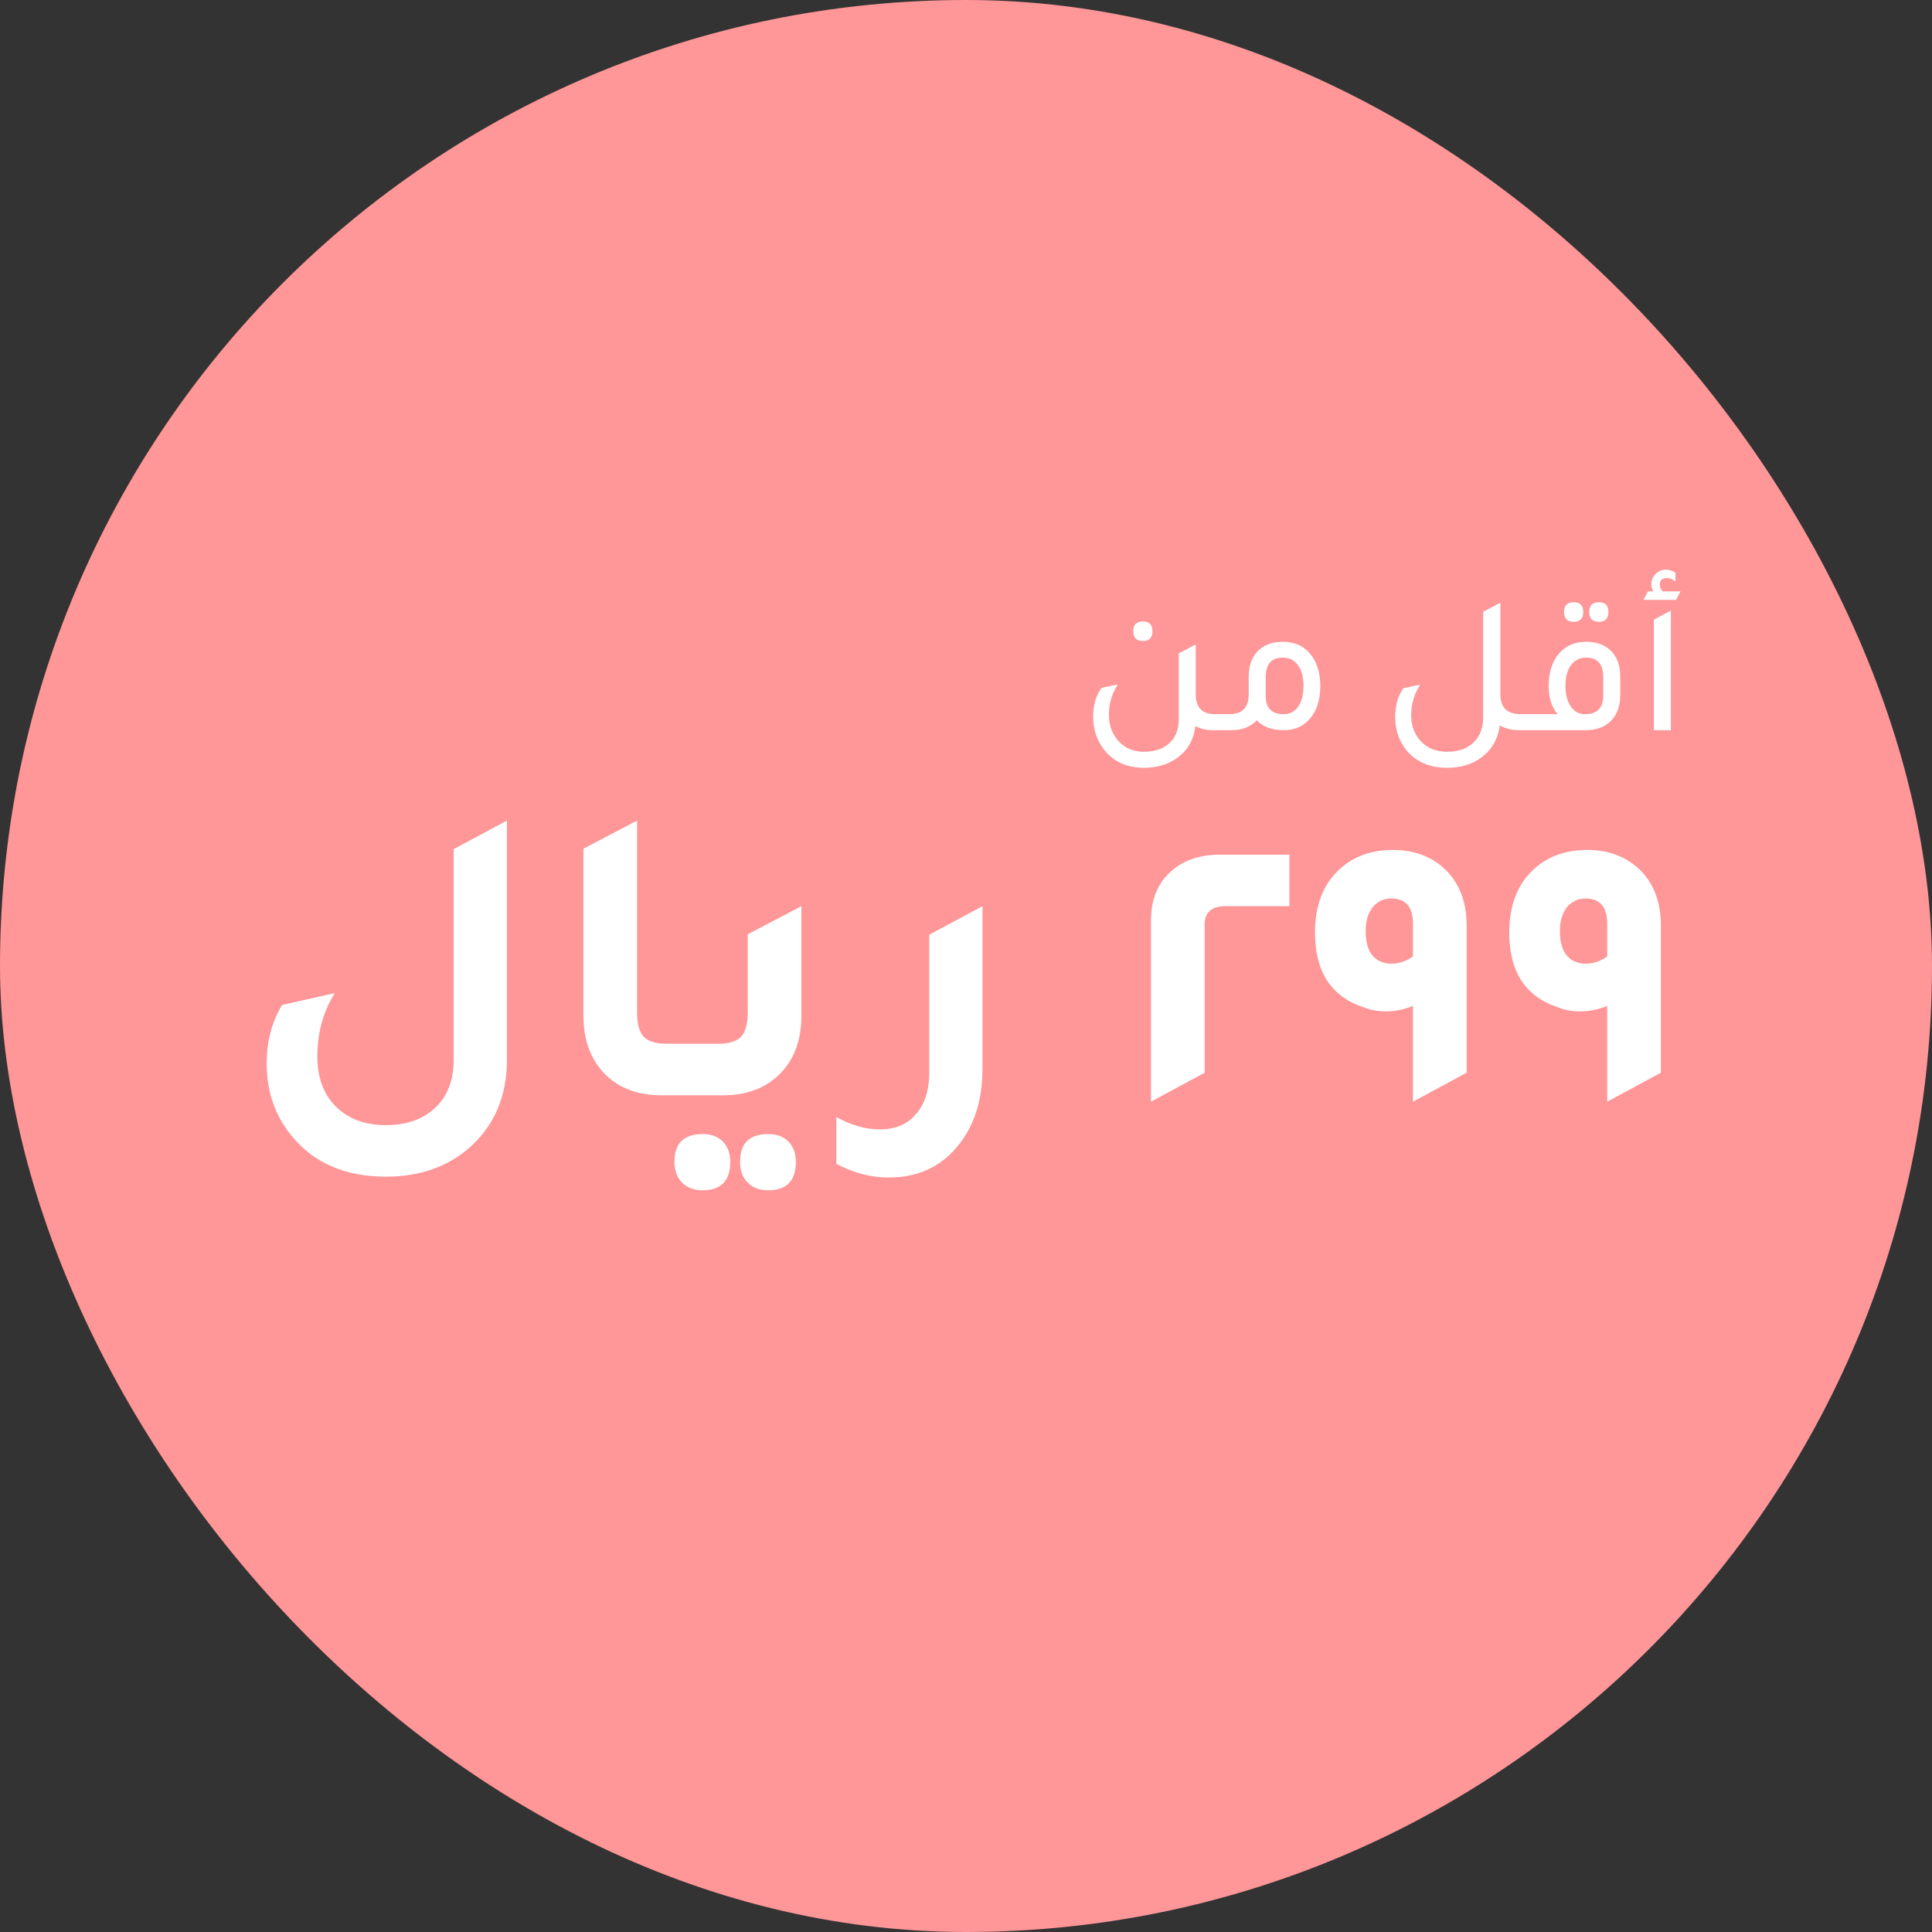 <svg width="127" height="127" viewBox="0 0 127 127" fill="none" xmlns="http://www.w3.org/2000/svg">
<rect x="0" y="0" width="127" height="127" fill="#333333" stroke="none"/>
<rect width="127" height="127" rx="63.5" fill="#FF9697"/>
<path d="M75.132 42.137C74.708 42.137 74.495 41.92 74.495 41.487C74.495 41.062 74.708 40.85 75.132 40.85C75.548 40.85 75.756 41.062 75.756 41.487C75.756 41.92 75.548 42.137 75.132 42.137ZM79.877 46.947H80.735V48H79.747C79.297 48 78.907 47.909 78.577 47.727C78.473 48.611 78.088 49.3 77.42 49.794C76.822 50.245 76.081 50.47 75.197 50.47C74.071 50.47 73.195 50.071 72.571 49.274C72.095 48.659 71.856 47.931 71.856 47.09C71.856 46.362 72.038 45.738 72.402 45.218L73.481 44.984C73.091 45.599 72.896 46.262 72.896 46.973C72.896 47.701 73.122 48.299 73.572 48.767C73.997 49.2 74.539 49.417 75.197 49.417C75.96 49.417 76.549 49.196 76.965 48.754C77.312 48.381 77.485 47.896 77.485 47.298V42.956L78.603 42.358V45.647C78.603 46.514 79.028 46.947 79.877 46.947ZM82.083 44.477C82.083 43.723 82.308 43.138 82.759 42.722C83.157 42.367 83.677 42.189 84.319 42.189C85.142 42.189 85.775 42.492 86.217 43.099C86.598 43.61 86.789 44.278 86.789 45.101C86.789 46.037 86.546 46.769 86.061 47.298C85.636 47.766 85.082 48 84.397 48C83.617 48 83.023 47.783 82.616 47.35C82.2 47.783 81.641 48 80.939 48H79.951V46.947H80.809C81.658 46.947 82.083 46.514 82.083 45.647V44.477ZM83.201 45.738C83.201 46.544 83.595 46.947 84.384 46.947C84.791 46.947 85.108 46.782 85.333 46.453C85.567 46.124 85.684 45.664 85.684 45.075C85.684 44.494 85.562 44.044 85.32 43.723C85.077 43.394 84.743 43.229 84.319 43.229C83.573 43.229 83.201 43.662 83.201 44.529V45.738ZM99.98 46.947H100.838V48H99.85C99.382 48 98.961 47.896 98.589 47.688C98.467 48.581 98.064 49.283 97.38 49.794C96.773 50.245 96.023 50.47 95.131 50.47C93.969 50.47 93.072 50.08 92.44 49.3C91.954 48.693 91.712 47.97 91.712 47.129C91.712 46.392 91.889 45.764 92.245 45.244L93.363 44.997C92.964 45.612 92.765 46.284 92.765 47.012C92.765 47.731 92.994 48.321 93.454 48.78C93.878 49.205 94.437 49.417 95.131 49.417C95.919 49.417 96.526 49.183 96.951 48.715C97.315 48.316 97.497 47.805 97.497 47.181V40.213L98.628 39.615V45.647C98.628 46.514 99.078 46.947 99.98 46.947ZM103.453 40.876C103.029 40.876 102.816 40.659 102.816 40.226C102.816 39.801 103.029 39.589 103.453 39.589C103.869 39.589 104.077 39.801 104.077 40.226C104.077 40.659 103.869 40.876 103.453 40.876ZM105.104 40.876C104.68 40.876 104.467 40.659 104.467 40.226C104.467 39.801 104.68 39.589 105.104 39.589C105.52 39.589 105.728 39.801 105.728 40.226C105.728 40.659 105.52 40.876 105.104 40.876ZM100.06 48V46.947H102.4C102.002 46.505 101.802 45.89 101.802 45.101C101.802 44.156 102.049 43.42 102.543 42.891C102.977 42.423 103.553 42.189 104.272 42.189C105.009 42.189 105.581 42.419 105.988 42.878C106.335 43.285 106.508 43.818 106.508 44.477V45.712C106.5 46.431 106.287 46.999 105.871 47.415C105.464 47.805 104.922 48 104.246 48H100.06ZM105.39 44.529C105.39 43.662 105.018 43.229 104.272 43.229C103.848 43.229 103.514 43.394 103.271 43.723C103.029 44.044 102.907 44.494 102.907 45.075C102.907 45.647 103.024 46.102 103.258 46.44C103.492 46.778 103.804 46.947 104.194 46.947C104.992 46.947 105.39 46.531 105.39 45.699V44.529ZM108.028 39.433L108.327 38.874H108.678C108.591 38.718 108.548 38.558 108.548 38.393C108.548 38.133 108.643 37.912 108.834 37.73C109.025 37.539 109.25 37.444 109.51 37.444C109.727 37.444 109.935 37.513 110.134 37.652V38.224C109.943 38.077 109.761 38.003 109.588 38.003C109.267 38.003 109.107 38.146 109.107 38.432C109.107 38.579 109.168 38.727 109.289 38.874H110.472L110.173 39.433H108.028ZM108.717 48V40.733L109.835 40.135V48H108.717Z" fill="white"/>
<path d="M33.322 69.676C33.322 72.065 32.501 73.988 30.858 75.444C29.402 76.713 27.573 77.348 25.37 77.348C22.72 77.348 20.666 76.471 19.21 74.716C18.09 73.372 17.53 71.776 17.53 69.928C17.53 68.472 17.866 67.184 18.538 66.064L22.01 65.28C21.245 66.493 20.862 67.884 20.862 69.452C20.862 70.833 21.264 71.925 22.066 72.728C22.888 73.549 23.989 73.96 25.37 73.96C26.733 73.96 27.816 73.577 28.618 72.812C29.421 72.047 29.822 71.001 29.822 69.676V55.816L33.322 53.94V69.676ZM43.504 72C41.805 72 40.489 71.459 39.556 70.376C38.753 69.443 38.352 68.239 38.352 66.764V55.788L41.88 53.94V66.596C41.88 67.324 42.029 67.847 42.328 68.164C42.627 68.463 43.131 68.612 43.84 68.612H46.36V72H43.504ZM44.672 72V68.612H47.192C47.901 68.612 48.405 68.463 48.704 68.164C49.002 67.847 49.152 67.324 49.152 66.596V61.416L52.68 59.568V66.764C52.68 68.463 52.157 69.788 51.112 70.74C50.197 71.58 49.002 72 47.528 72H44.672ZM46.184 78.244C45.624 78.244 45.176 78.076 44.84 77.74C44.504 77.404 44.336 76.947 44.336 76.368C44.336 75.155 44.952 74.548 46.184 74.548C46.744 74.548 47.182 74.707 47.5 75.024C47.836 75.36 48.004 75.808 48.004 76.368C48.004 77.619 47.397 78.244 46.184 78.244ZM50.496 78.244C49.936 78.244 49.488 78.076 49.152 77.74C48.816 77.404 48.648 76.947 48.648 76.368C48.648 75.155 49.264 74.548 50.496 74.548C51.056 74.548 51.494 74.707 51.812 75.024C52.148 75.36 52.316 75.808 52.316 76.368C52.316 77.619 51.709 78.244 50.496 78.244ZM64.583 70.264C64.583 72.429 63.986 74.184 62.791 75.528C61.69 76.779 60.234 77.404 58.423 77.404C57.247 77.404 56.099 77.105 54.979 76.508V73.428C55.95 73.969 56.902 74.24 57.835 74.24C58.862 74.24 59.655 73.904 60.215 73.232C60.794 72.579 61.083 71.664 61.083 70.488V61.444L64.583 59.568V70.264ZM75.66 72.42V60.52C75.66 59.176 76.07 58.121 76.892 57.356C77.713 56.572 78.824 56.18 80.224 56.18H84.76V59.568H80.56C79.645 59.568 79.188 59.969 79.188 60.772V70.516L75.66 72.42ZM92.881 72.42V66.12C92.302 66.363 91.705 66.484 91.089 66.484C90.566 66.484 90.072 66.391 89.605 66.204C87.496 65.495 86.441 63.861 86.441 61.304C86.441 59.493 86.992 58.093 88.093 57.104C89.008 56.283 90.165 55.872 91.565 55.872C93.04 55.872 94.234 56.348 95.149 57.3C95.989 58.196 96.409 59.372 96.409 60.828V70.516L92.881 72.42ZM92.881 60.716C92.881 59.615 92.405 59.064 91.453 59.064C90.949 59.064 90.538 59.26 90.221 59.652C89.922 60.044 89.773 60.557 89.773 61.192C89.773 62.536 90.296 63.255 91.341 63.348C91.397 63.348 91.434 63.348 91.453 63.348C91.957 63.348 92.433 63.189 92.881 62.872V60.716ZM105.65 72.42V66.12C105.072 66.363 104.474 66.484 103.858 66.484C103.336 66.484 102.841 66.391 102.374 66.204C100.265 65.495 99.21 63.861 99.21 61.304C99.21 59.493 99.761 58.093 100.862 57.104C101.777 56.283 102.934 55.872 104.334 55.872C105.809 55.872 107.004 56.348 107.918 57.3C108.758 58.196 109.178 59.372 109.178 60.828V70.516L105.65 72.42ZM105.65 60.716C105.65 59.615 105.174 59.064 104.222 59.064C103.718 59.064 103.308 59.26 102.99 59.652C102.692 60.044 102.542 60.557 102.542 61.192C102.542 62.536 103.065 63.255 104.11 63.348C104.166 63.348 104.204 63.348 104.222 63.348C104.726 63.348 105.202 63.189 105.65 62.872V60.716Z" fill="white"/>
</svg>
